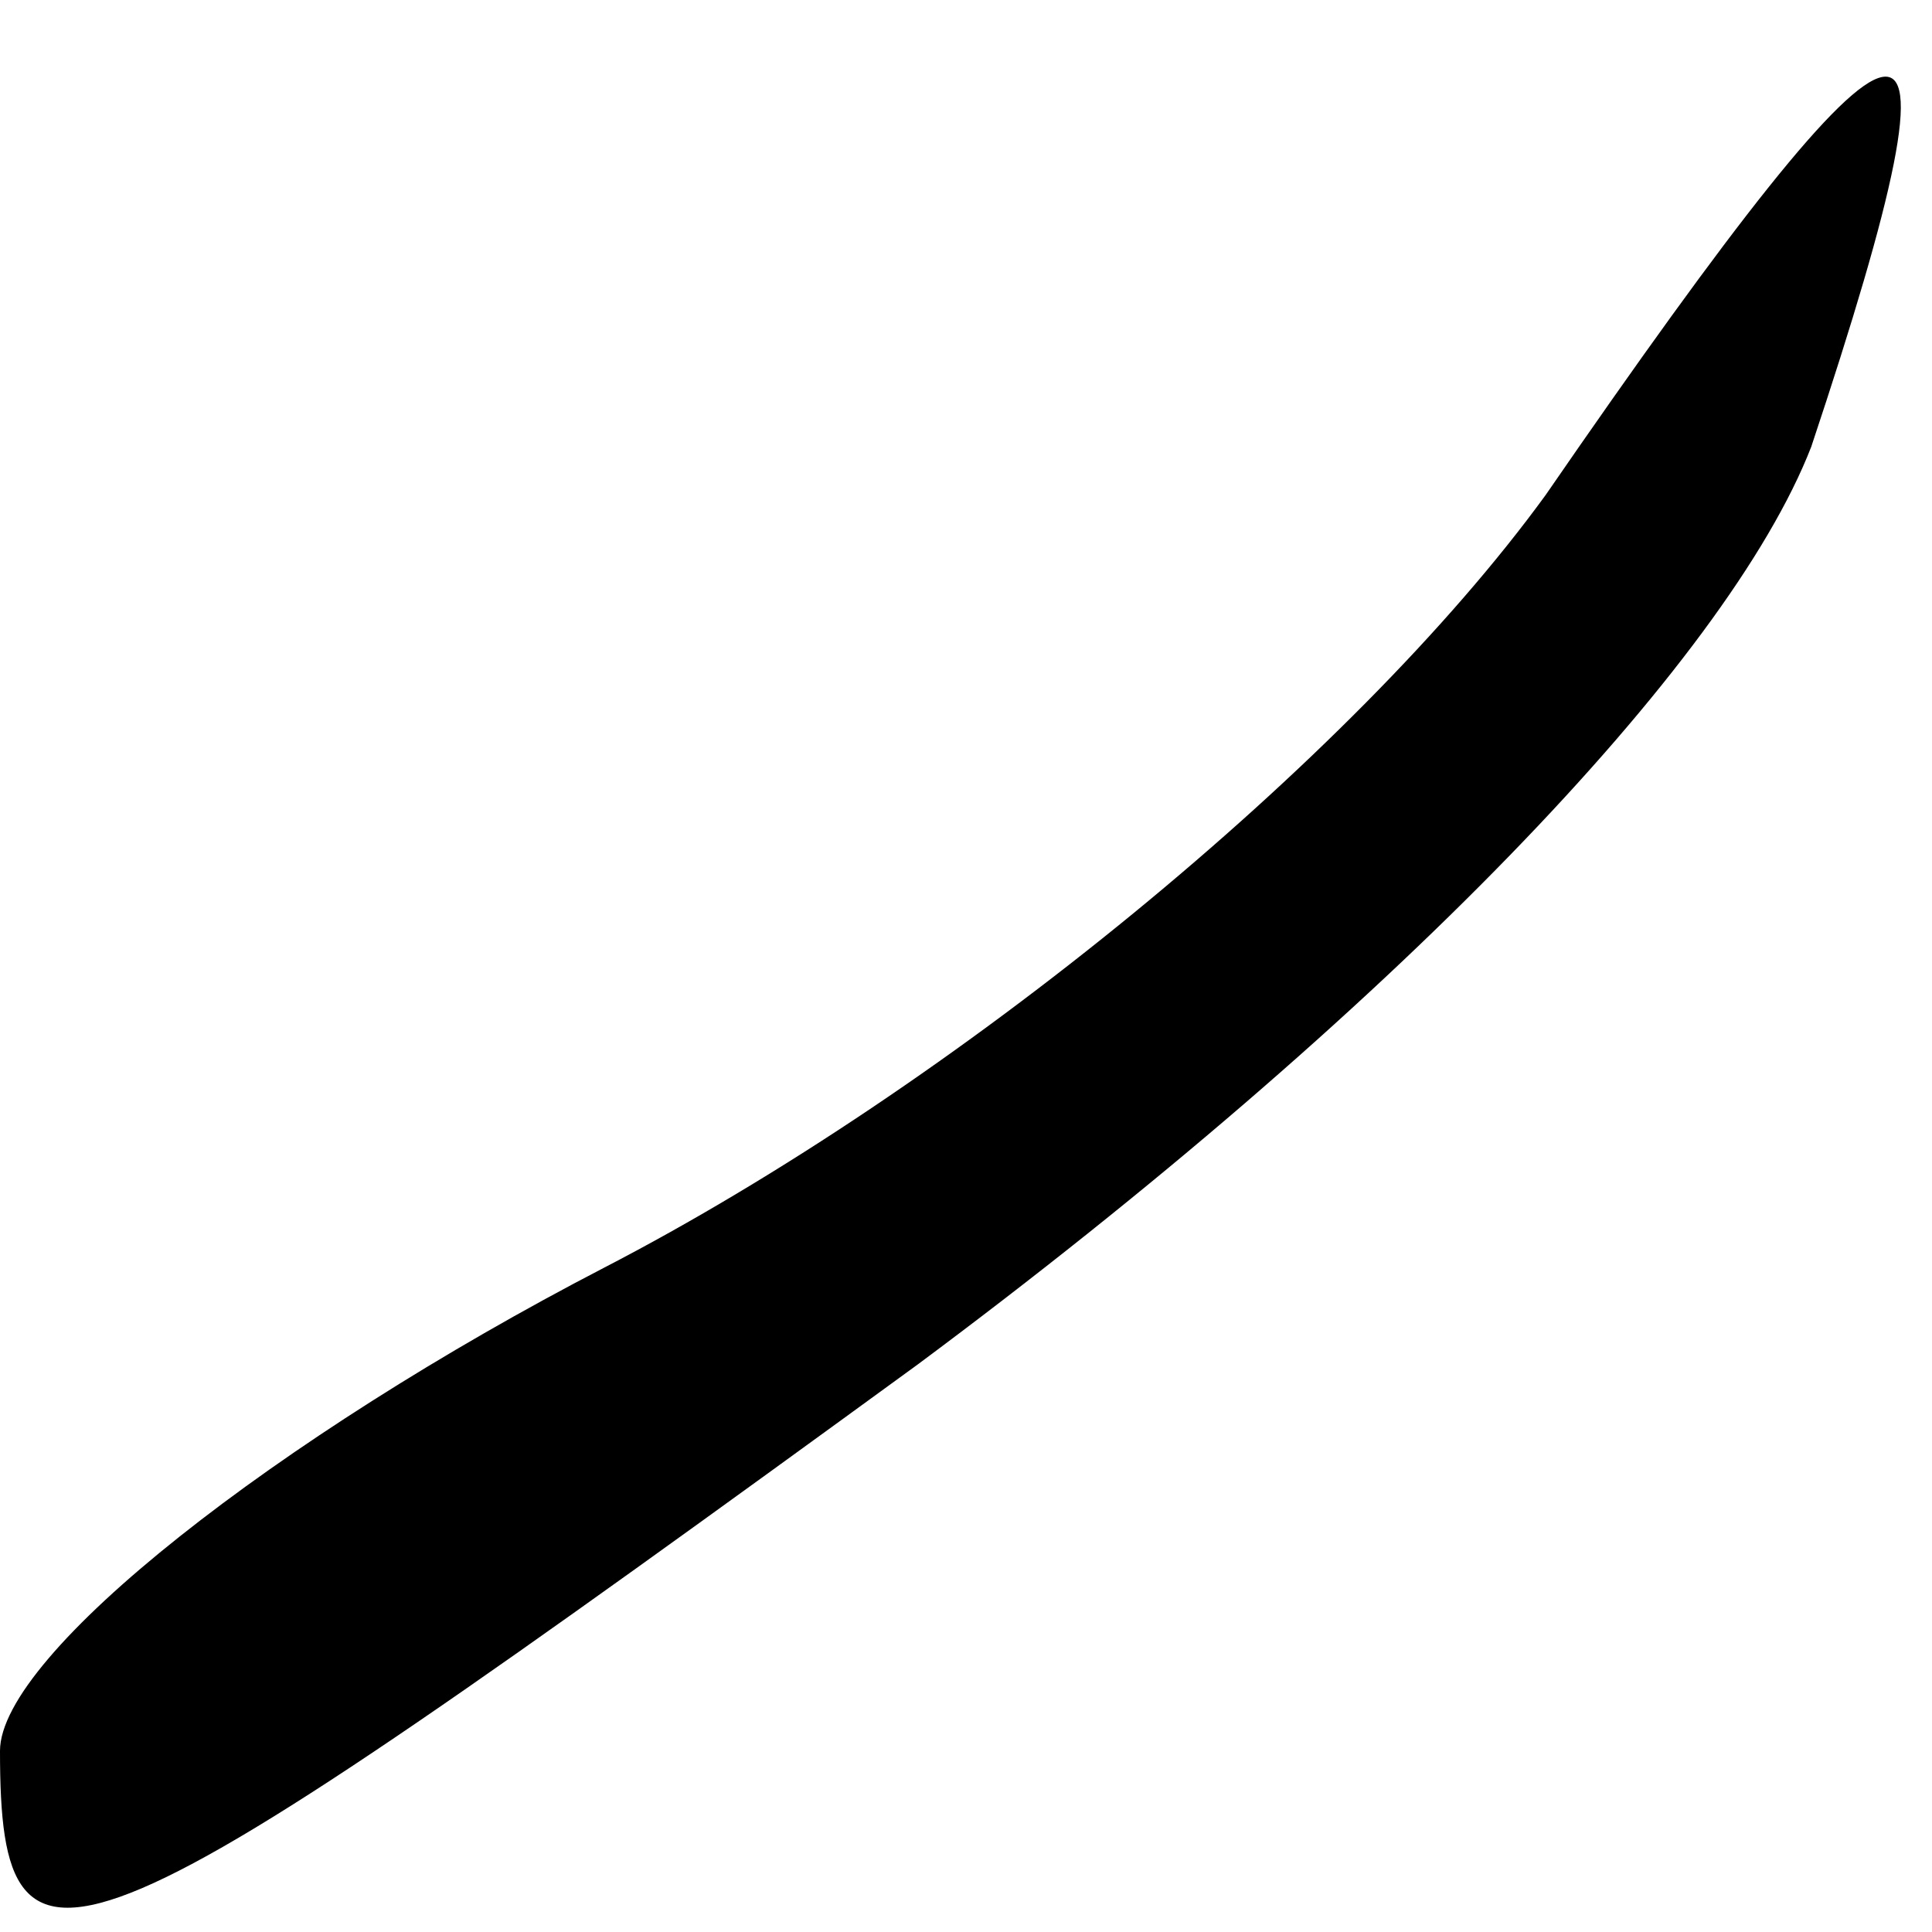<?xml version="1.0" standalone="no"?>
<!DOCTYPE svg PUBLIC "-//W3C//DTD SVG 20010904//EN"
 "http://www.w3.org/TR/2001/REC-SVG-20010904/DTD/svg10.dtd">
<svg version="1.0" xmlns="http://www.w3.org/2000/svg"
 width="16pt" height="16pt" viewBox="0 0 16 16"
 preserveAspectRatio="xMidYMid meet">
<g transform="translate(0,16) scale(0.1,-0.1)"
fill="#000000" stroke="none">
<path fill="#000000" stroke="none" d="M128 119 c-16 -22 -49 -49 -78 -64 -27
-14 -50 -32 -50 -40 0 -22 6 -19 76 32 39 29 67 58 74 76 14 42 9 41 -22 -4z"/>
</g>
</svg>
